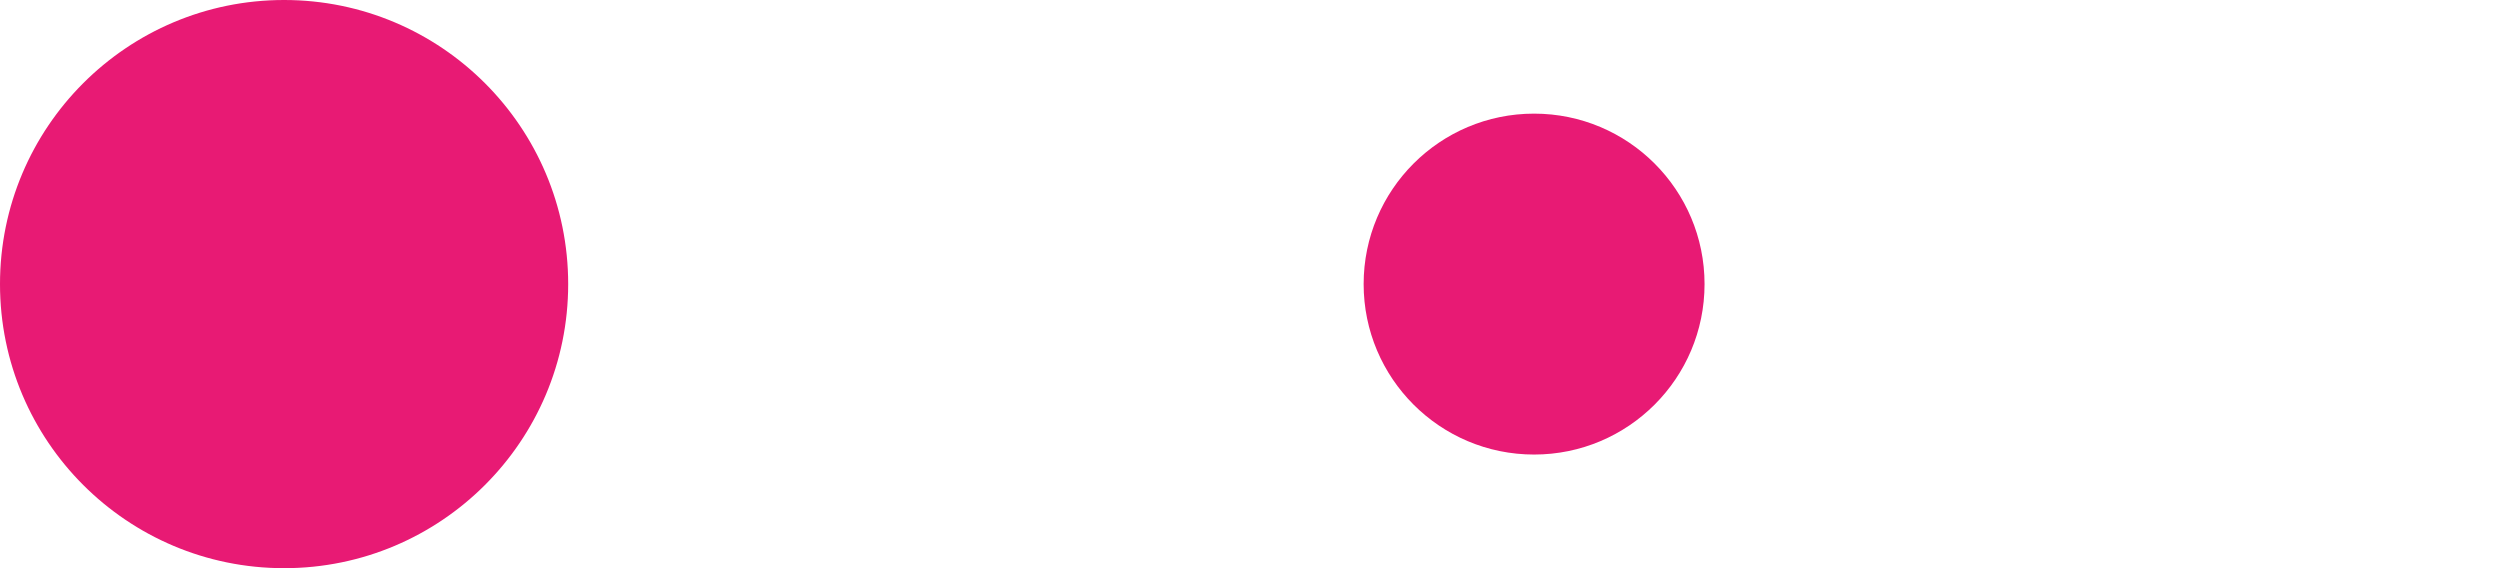 <svg xmlns="http://www.w3.org/2000/svg" xmlns:xlink="http://www.w3.org/1999/xlink" width="22" height="5" viewBox="0 0 22 5">
  <defs>
    <clipPath id="clip-decoration-pinkcircle">
      <rect width="22" height="5"/>
    </clipPath>
  </defs>
  <g id="decoration-pinkcircle" clip-path="url(#clip-decoration-pinkcircle)">
    <g id="グループ_37862" data-name="グループ 37862" transform="translate(-223 -2943)">
      <circle id="楕円形_426" data-name="楕円形 426" cx="2.5" cy="2.5" r="2.5" transform="translate(223 2943)" fill="#e81a74"/>
      <circle id="楕円形_427" data-name="楕円形 427" cx="1.5" cy="1.5" r="1.5" transform="translate(235 2944)" fill="#e81a74"/>
    </g>
  </g>
</svg>
